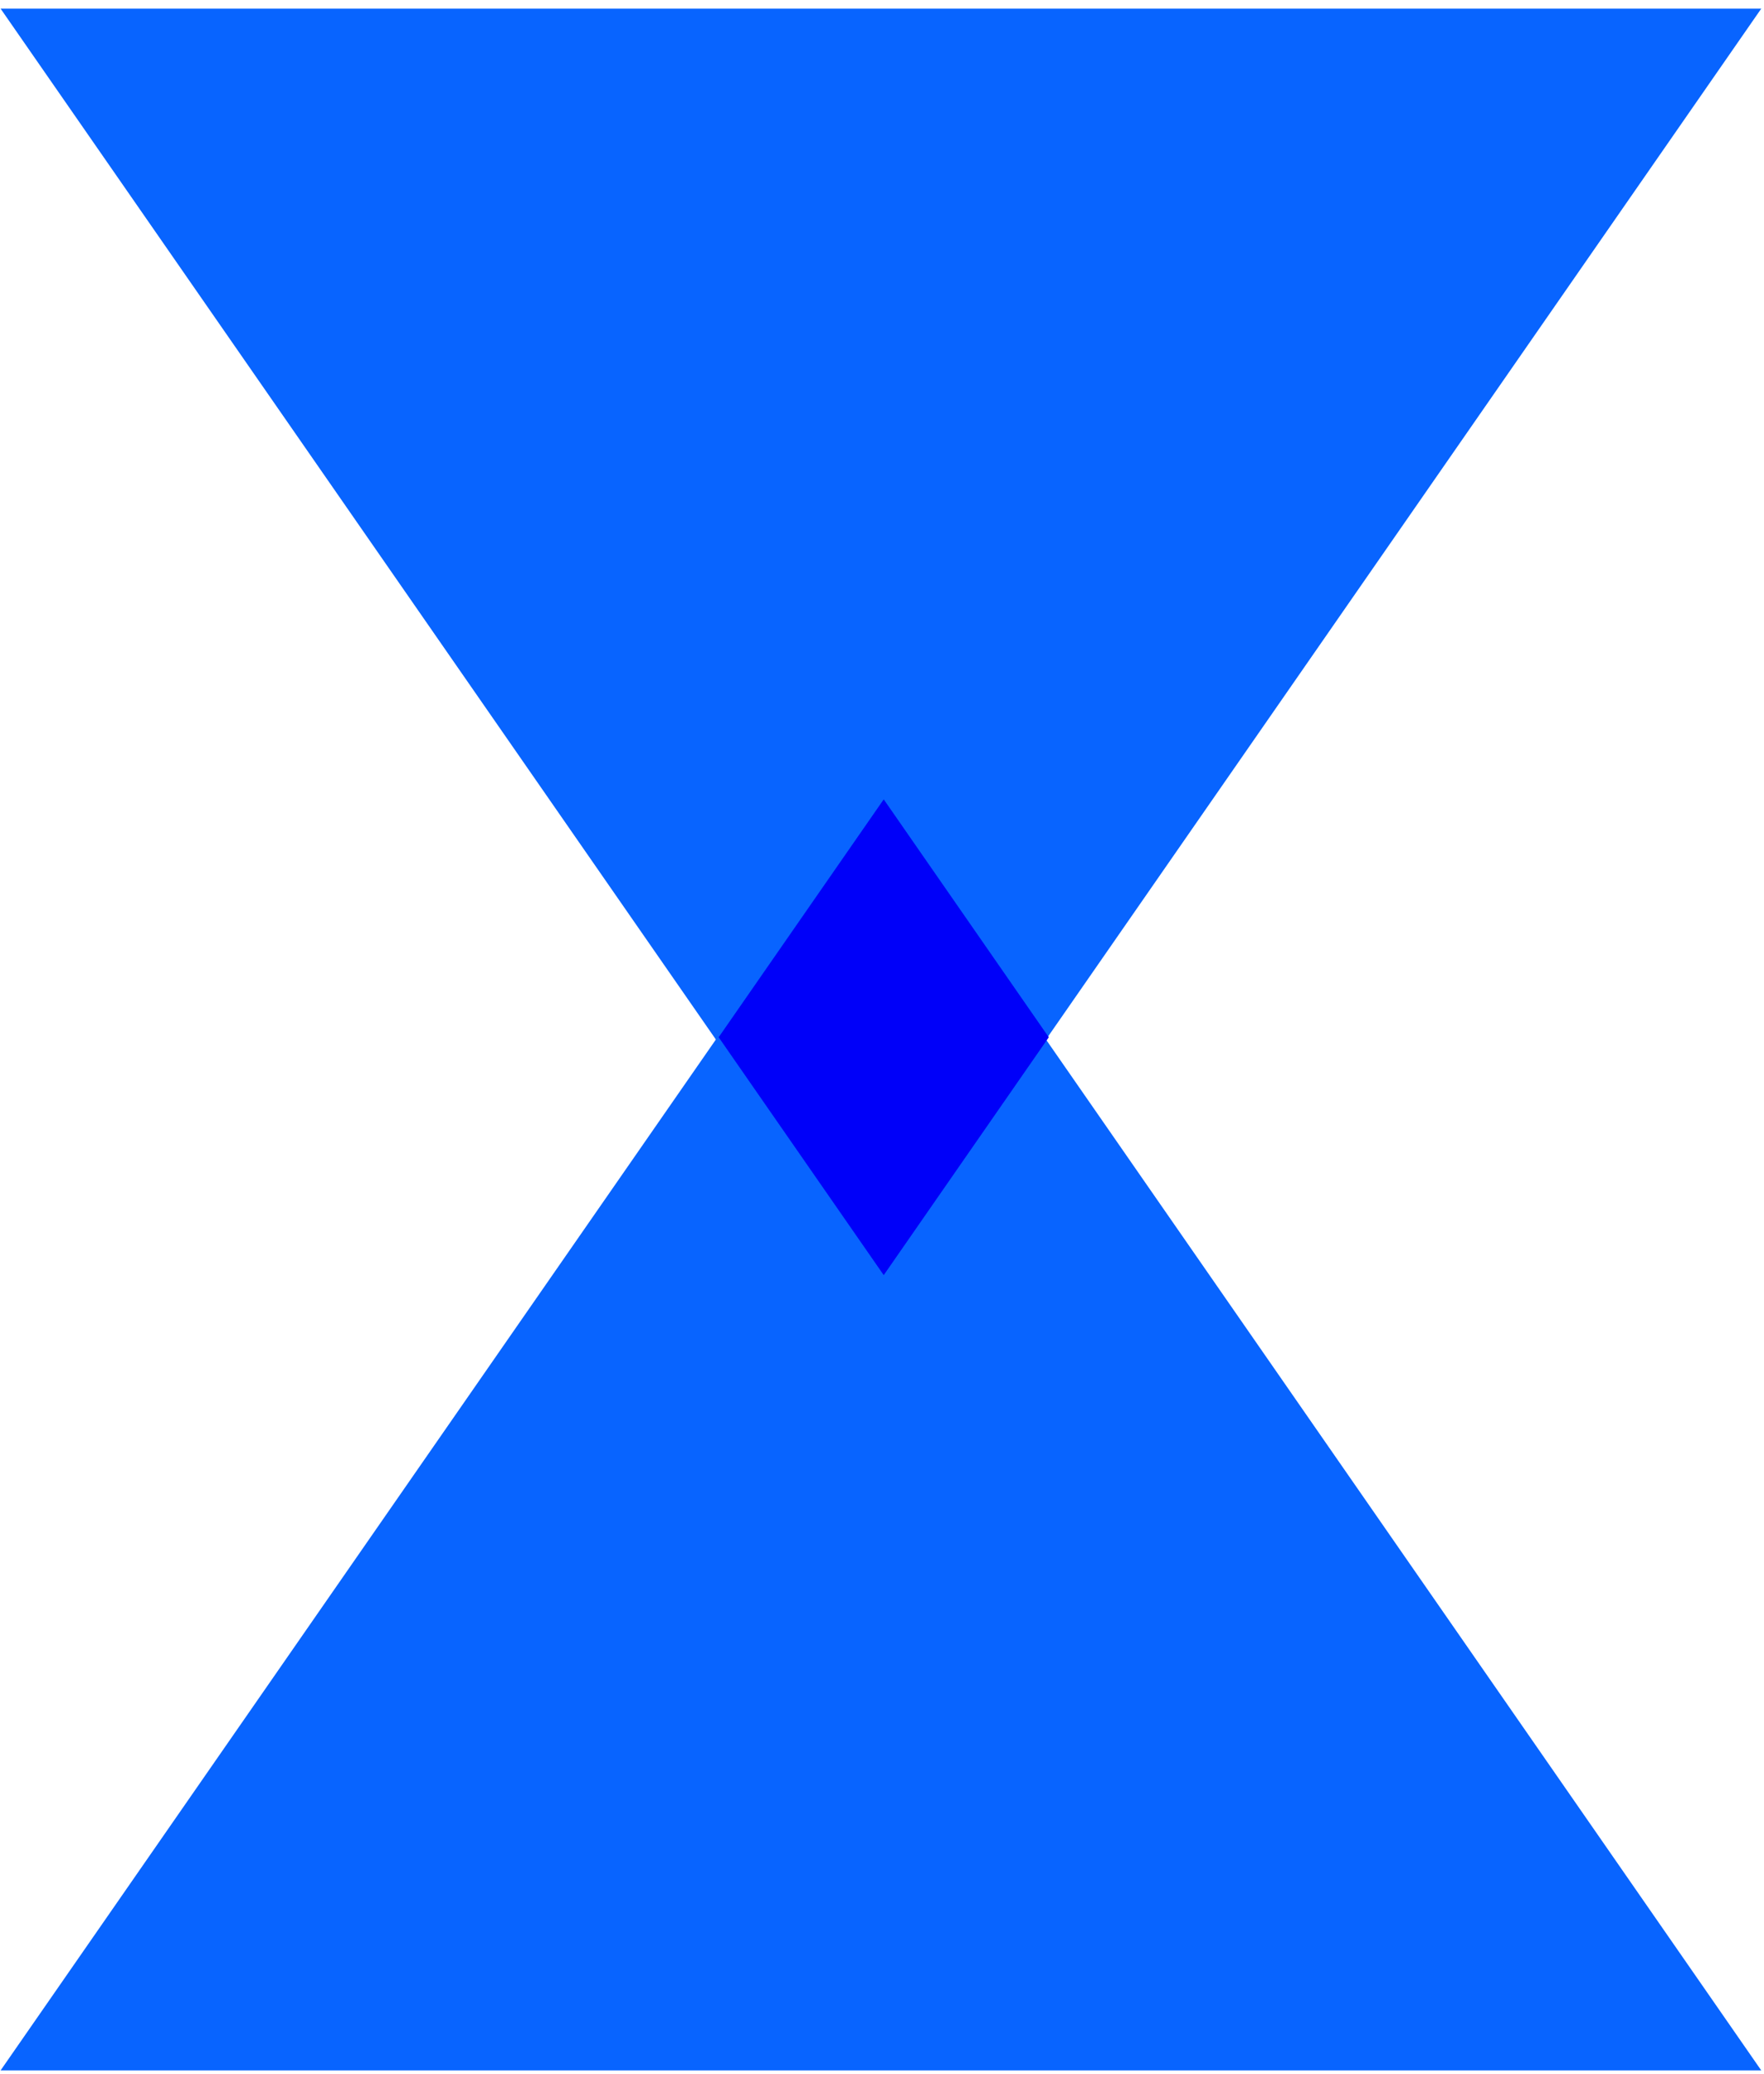 <svg xmlns="http://www.w3.org/2000/svg" width="148" height="174" viewBox="0 0 148 174">
    <g fill="none" fill-rule="evenodd">
        <path fill="#0864FF" d="M.051.727h147.717L73.91 107.163z"/>
        <path fill="#0864FF" d="M.051 173.686h147.717L73.91 67.249z"/>
        <path fill="#0000F9" d="M87.993 87.016l-13.848 19.956-13.849-19.956 13.849-19.957 13.848 19.957z"/>
    </g>
</svg>

